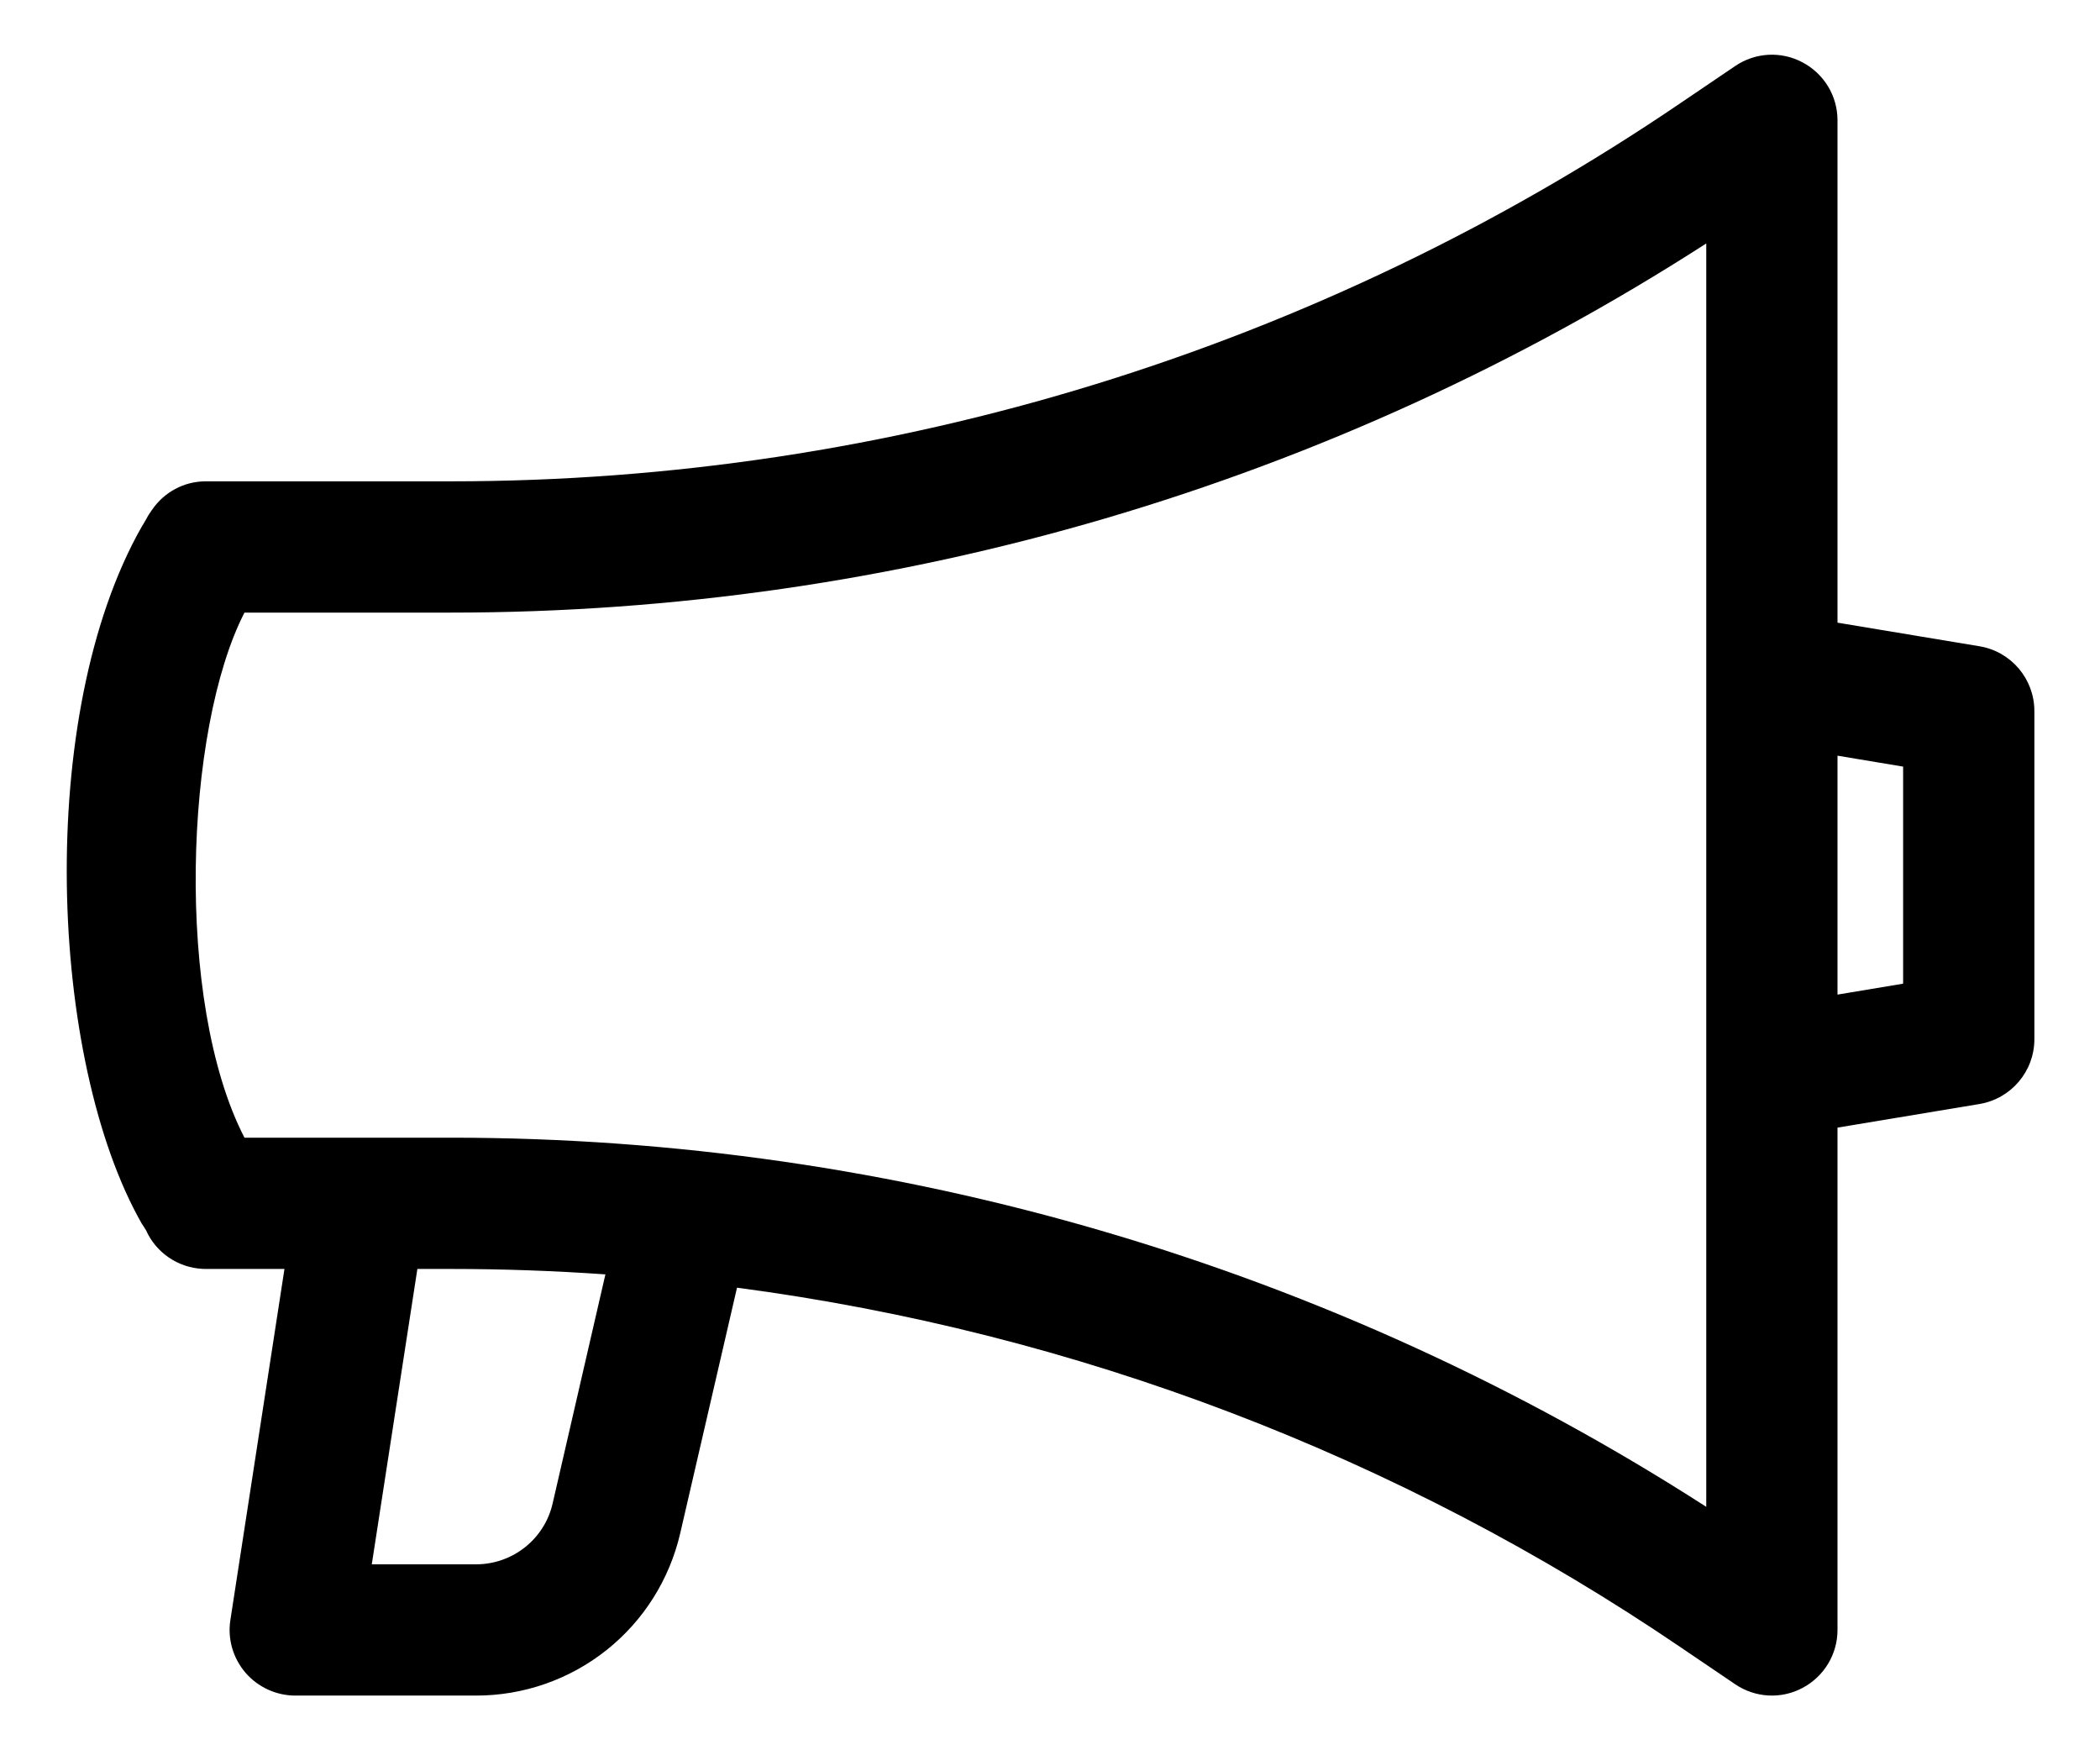 <svg width="24" height="20" viewBox="0 0 24 20" fill="none" xmlns="http://www.w3.org/2000/svg">
<path fill-rule="evenodd" clip-rule="evenodd" d="M3.251 14.5H2.351L2.314 14.499C2.176 14.492 2.043 14.447 1.929 14.369C1.816 14.292 1.725 14.184 1.669 14.058C1.654 14.034 1.639 14.009 1.62 13.982C0.559 12.119 0.398 8.167 1.62 6.018C1.635 5.997 1.699 5.882 1.699 5.882L1.736 5.828C1.875 5.623 2.104 5.5 2.351 5.5H5.156C10.17 5.5 15.071 3.991 19.219 1.169C19.598 0.912 19.83 0.755 19.83 0.755C20.059 0.599 20.355 0.582 20.599 0.712C20.72 0.775 20.821 0.871 20.892 0.987C20.963 1.104 21 1.238 21 1.375V7.115L22.624 7.385C22.984 7.445 23.25 7.758 23.25 8.125V11.875C23.25 12.242 22.984 12.554 22.624 12.615L21 12.885V18.625C21 18.903 20.846 19.158 20.599 19.288C20.355 19.418 20.059 19.401 19.83 19.245C19.83 19.245 19.598 19.088 19.219 18.831C15.991 16.634 12.293 15.225 8.423 14.714L7.774 17.52C7.652 18.047 7.356 18.518 6.932 18.855C6.508 19.192 5.983 19.375 5.441 19.375H3.375C3.158 19.375 2.948 19.279 2.805 19.113C2.663 18.947 2.599 18.727 2.633 18.511L3.251 14.5ZM4.77 14.5L4.249 17.875H5.441C5.858 17.875 6.221 17.588 6.315 17.183L6.919 14.562C6.332 14.521 5.744 14.5 5.156 14.5H4.77ZM19.5 17.218V2.782C15.223 5.536 10.243 7 5.156 7H2.794C2.108 8.333 1.995 11.454 2.794 13H5.156C10.249 13 15.225 14.467 19.5 17.218ZM21 8.635L21.75 8.76V11.24L21 11.365V8.635Z" fill="black"/>
</svg>
